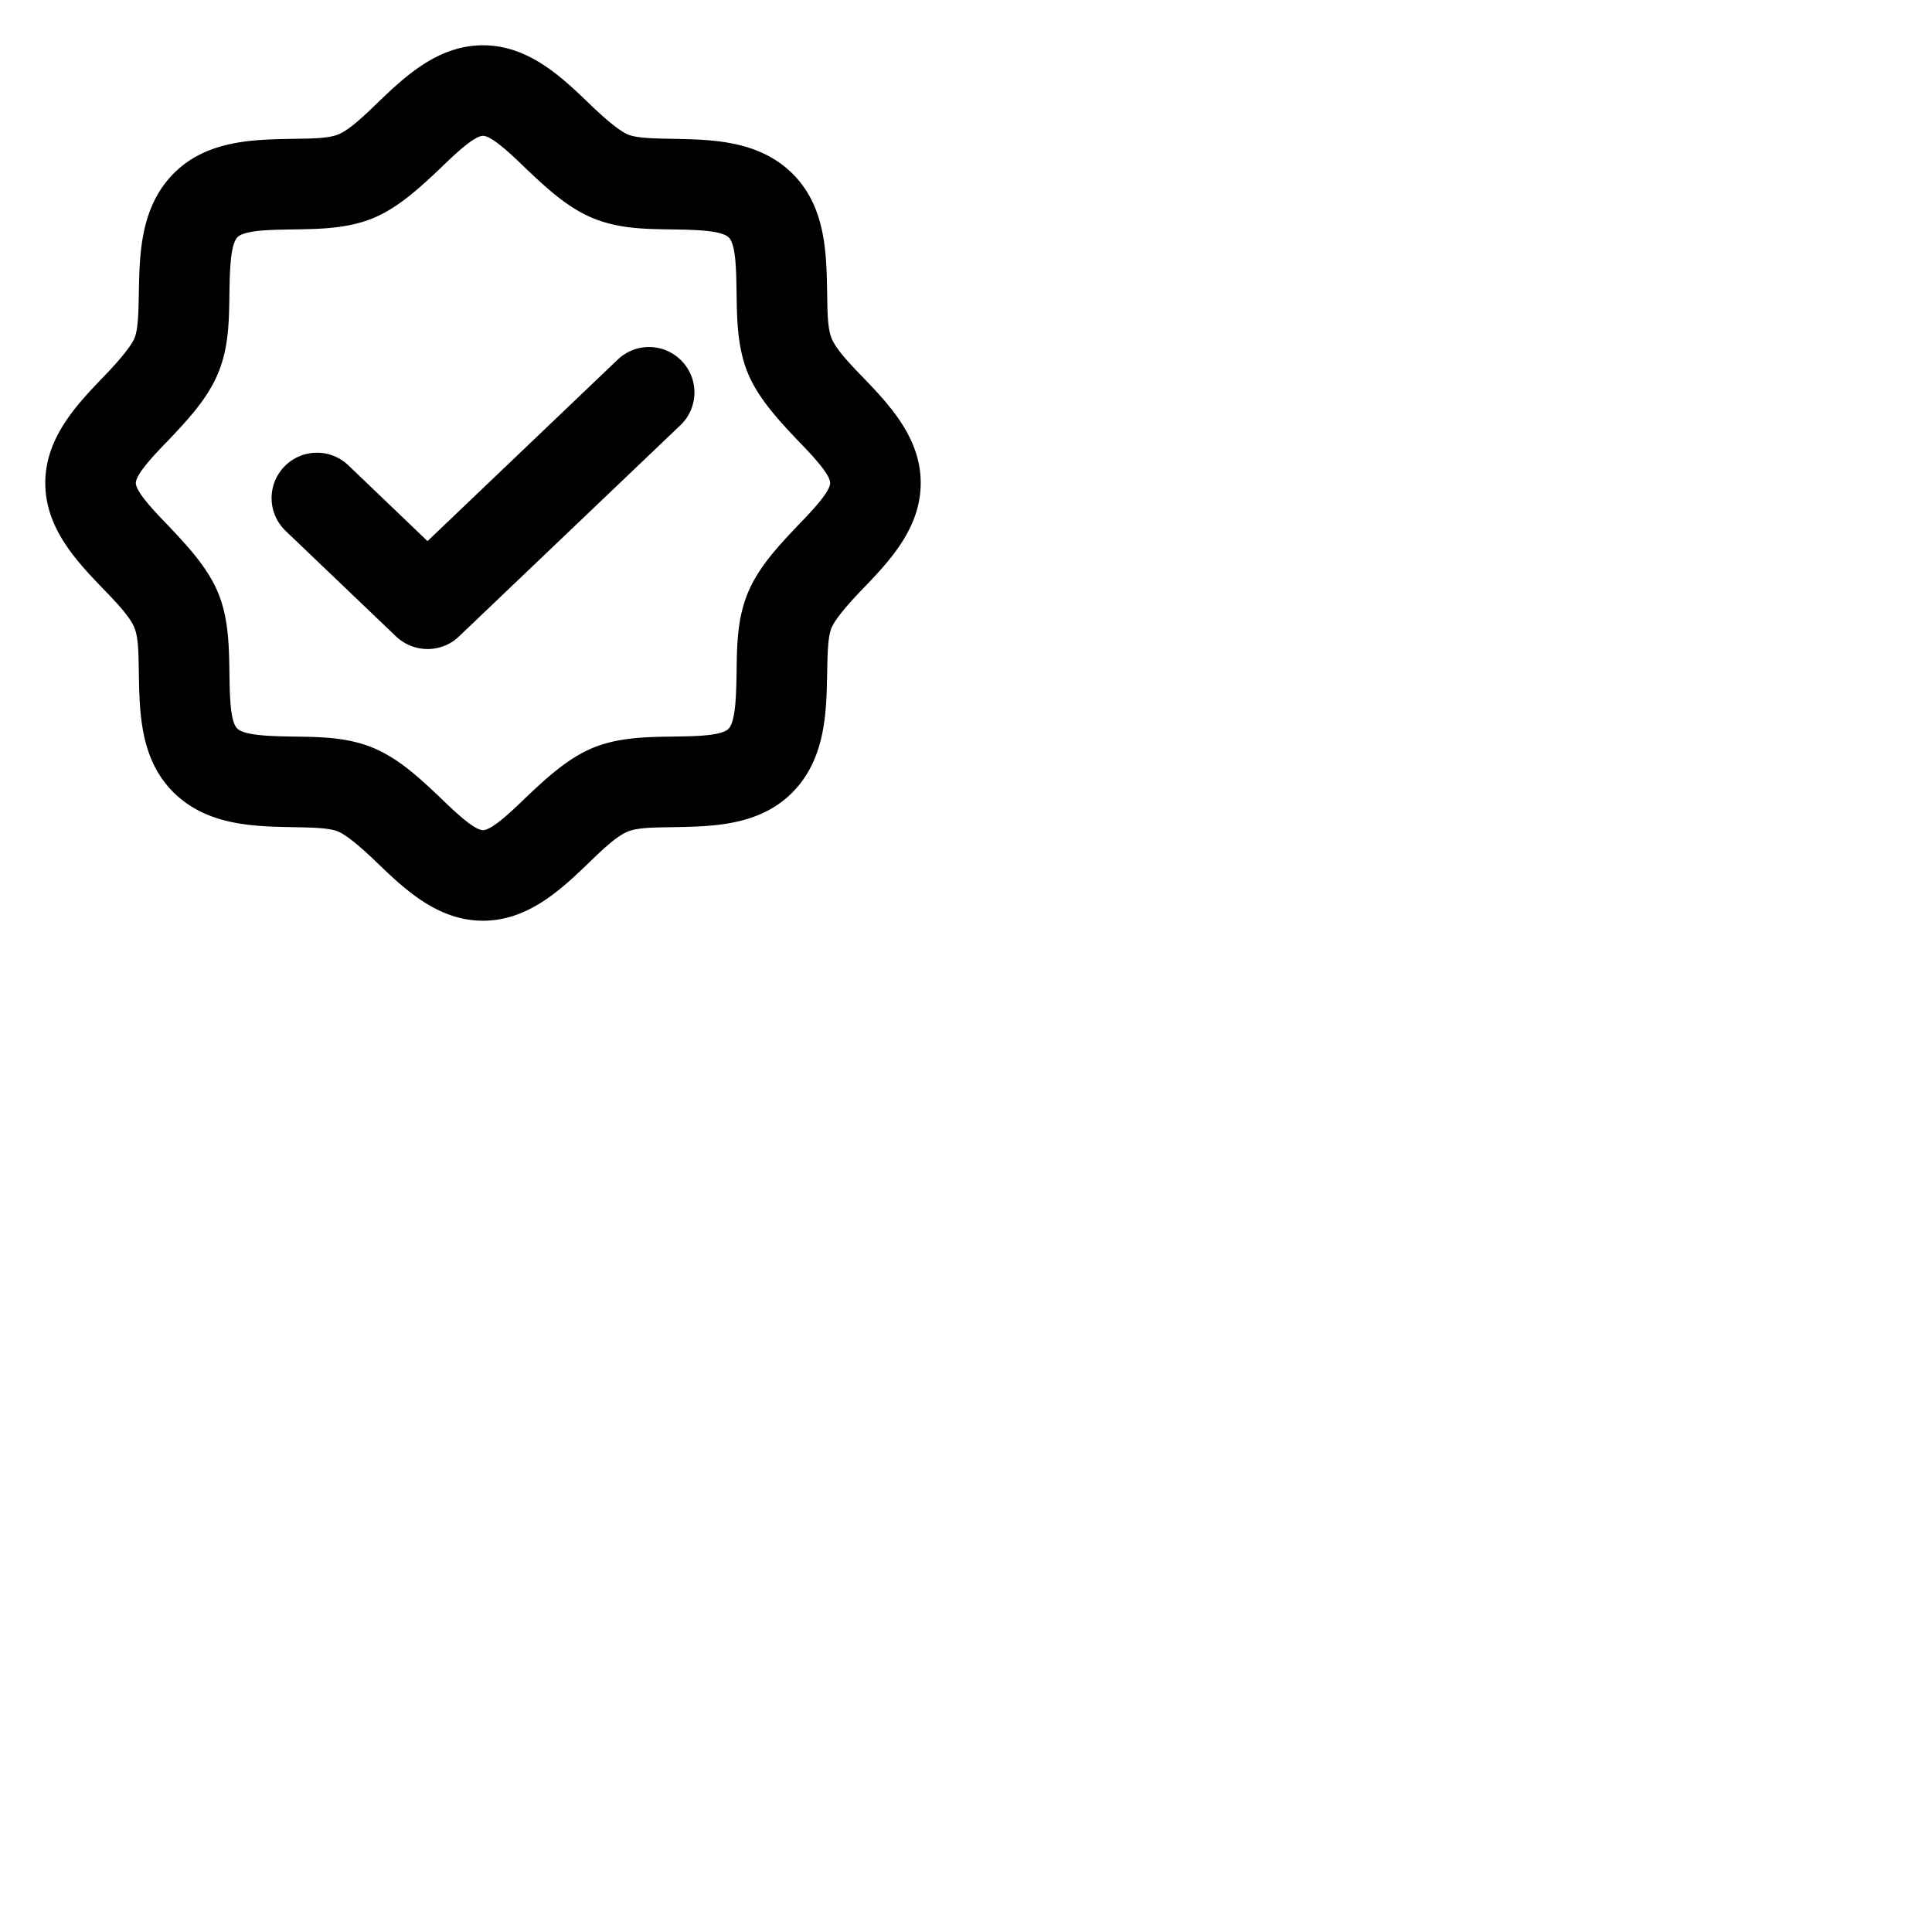 <svg xmlns="http://www.w3.org/2000/svg" version="1.1" viewBox="0 0 512 512" fill="currentColor"><path fill="currentColor" d="M228.7 100c-3.5-3.6-7.1-7.4-8.3-10.3s-1.1-7.8-1.2-12.4c-.2-10-.3-22.5-9.2-31.3s-21.3-9-31.3-9.2c-4.6-.1-9.9-.1-12.4-1.2s-6.7-4.8-10.3-8.3c-7.1-6.8-15.9-15.3-28-15.3s-20.9 8.5-28 15.3c-3.6 3.5-7.4 7.1-10.3 8.3s-7.8 1.1-12.4 1.2c-10 .2-22.5.3-31.3 9.2s-9 21.3-9.2 31.3c-.1 4.6-.1 9.9-1.2 12.4s-4.8 6.7-8.3 10.3c-6.8 7.1-15.3 15.9-15.3 28s8.5 20.9 15.3 28c3.5 3.6 7.1 7.4 8.3 10.3s1.1 7.8 1.2 12.4c.2 10 .3 22.5 9.2 31.3s21.3 9 31.3 9.2c4.6.1 9.9.1 12.4 1.2s6.7 4.8 10.3 8.3c7.1 6.8 15.9 15.3 28 15.3s20.9-8.5 28-15.3c3.6-3.5 7.4-7.1 10.3-8.3s7.8-1.1 12.4-1.2c10-.2 22.5-.3 31.3-9.2s9-21.3 9.2-31.3c.1-4.6.1-9.9 1.2-12.4s4.8-6.7 8.3-10.3c6.8-7.1 15.3-15.9 15.3-28s-8.5-20.9-15.3-28Zm-17.3 39.3c-4.8 5.1-10.3 10.8-13.2 17.8s-2.9 14.2-3 21.3c-.1 5.3-.2 12.7-2.1 14.7s-9.3 2-14.7 2.1c-7.1.1-14.5.2-21.3 3s-12.7 8.4-17.8 13.2c-3.5 3.4-8.9 8.6-11.3 8.6s-7.8-5.2-11.3-8.6c-5.1-4.8-10.8-10.3-17.8-13.2s-14.2-2.9-21.3-3c-5.3-.1-12.7-.2-14.7-2.1s-2-9.4-2.1-14.7c-.1-7.1-.2-14.5-3-21.3s-8.4-12.7-13.2-17.8c-3.4-3.5-8.6-8.9-8.6-11.3s5.2-7.8 8.6-11.3c4.8-5.1 10.3-10.8 13.2-17.8s2.9-14.2 3-21.3c.1-5.4.2-12.7 2.1-14.7s9.4-2 14.7-2.1c7.1-.1 14.5-.2 21.3-3s12.7-8.4 17.8-13.2c3.5-3.4 8.9-8.6 11.3-8.6s7.8 5.2 11.3 8.6c5.1 4.8 10.8 10.3 17.8 13.2s14.2 2.9 21.3 3c5.4.1 12.7.2 14.7 2.1s2 9.3 2.1 14.7c.1 7.1.2 14.5 3 21.3s8.4 12.7 13.2 17.8c3.4 3.5 8.6 8.9 8.6 11.3s-5.2 7.8-8.6 11.3Zm-30.7-43.6a12 12 0 0 1-.4 17l-58.7 56a12 12 0 0 1-8.3 3.3a12.2 12.2 0 0 1-8.3-3.3l-29.3-28a12 12 0 1 1 16.6-17.4l21 20.1l50.4-48.1a12 12 0 0 1 17 .4Z"/></svg>